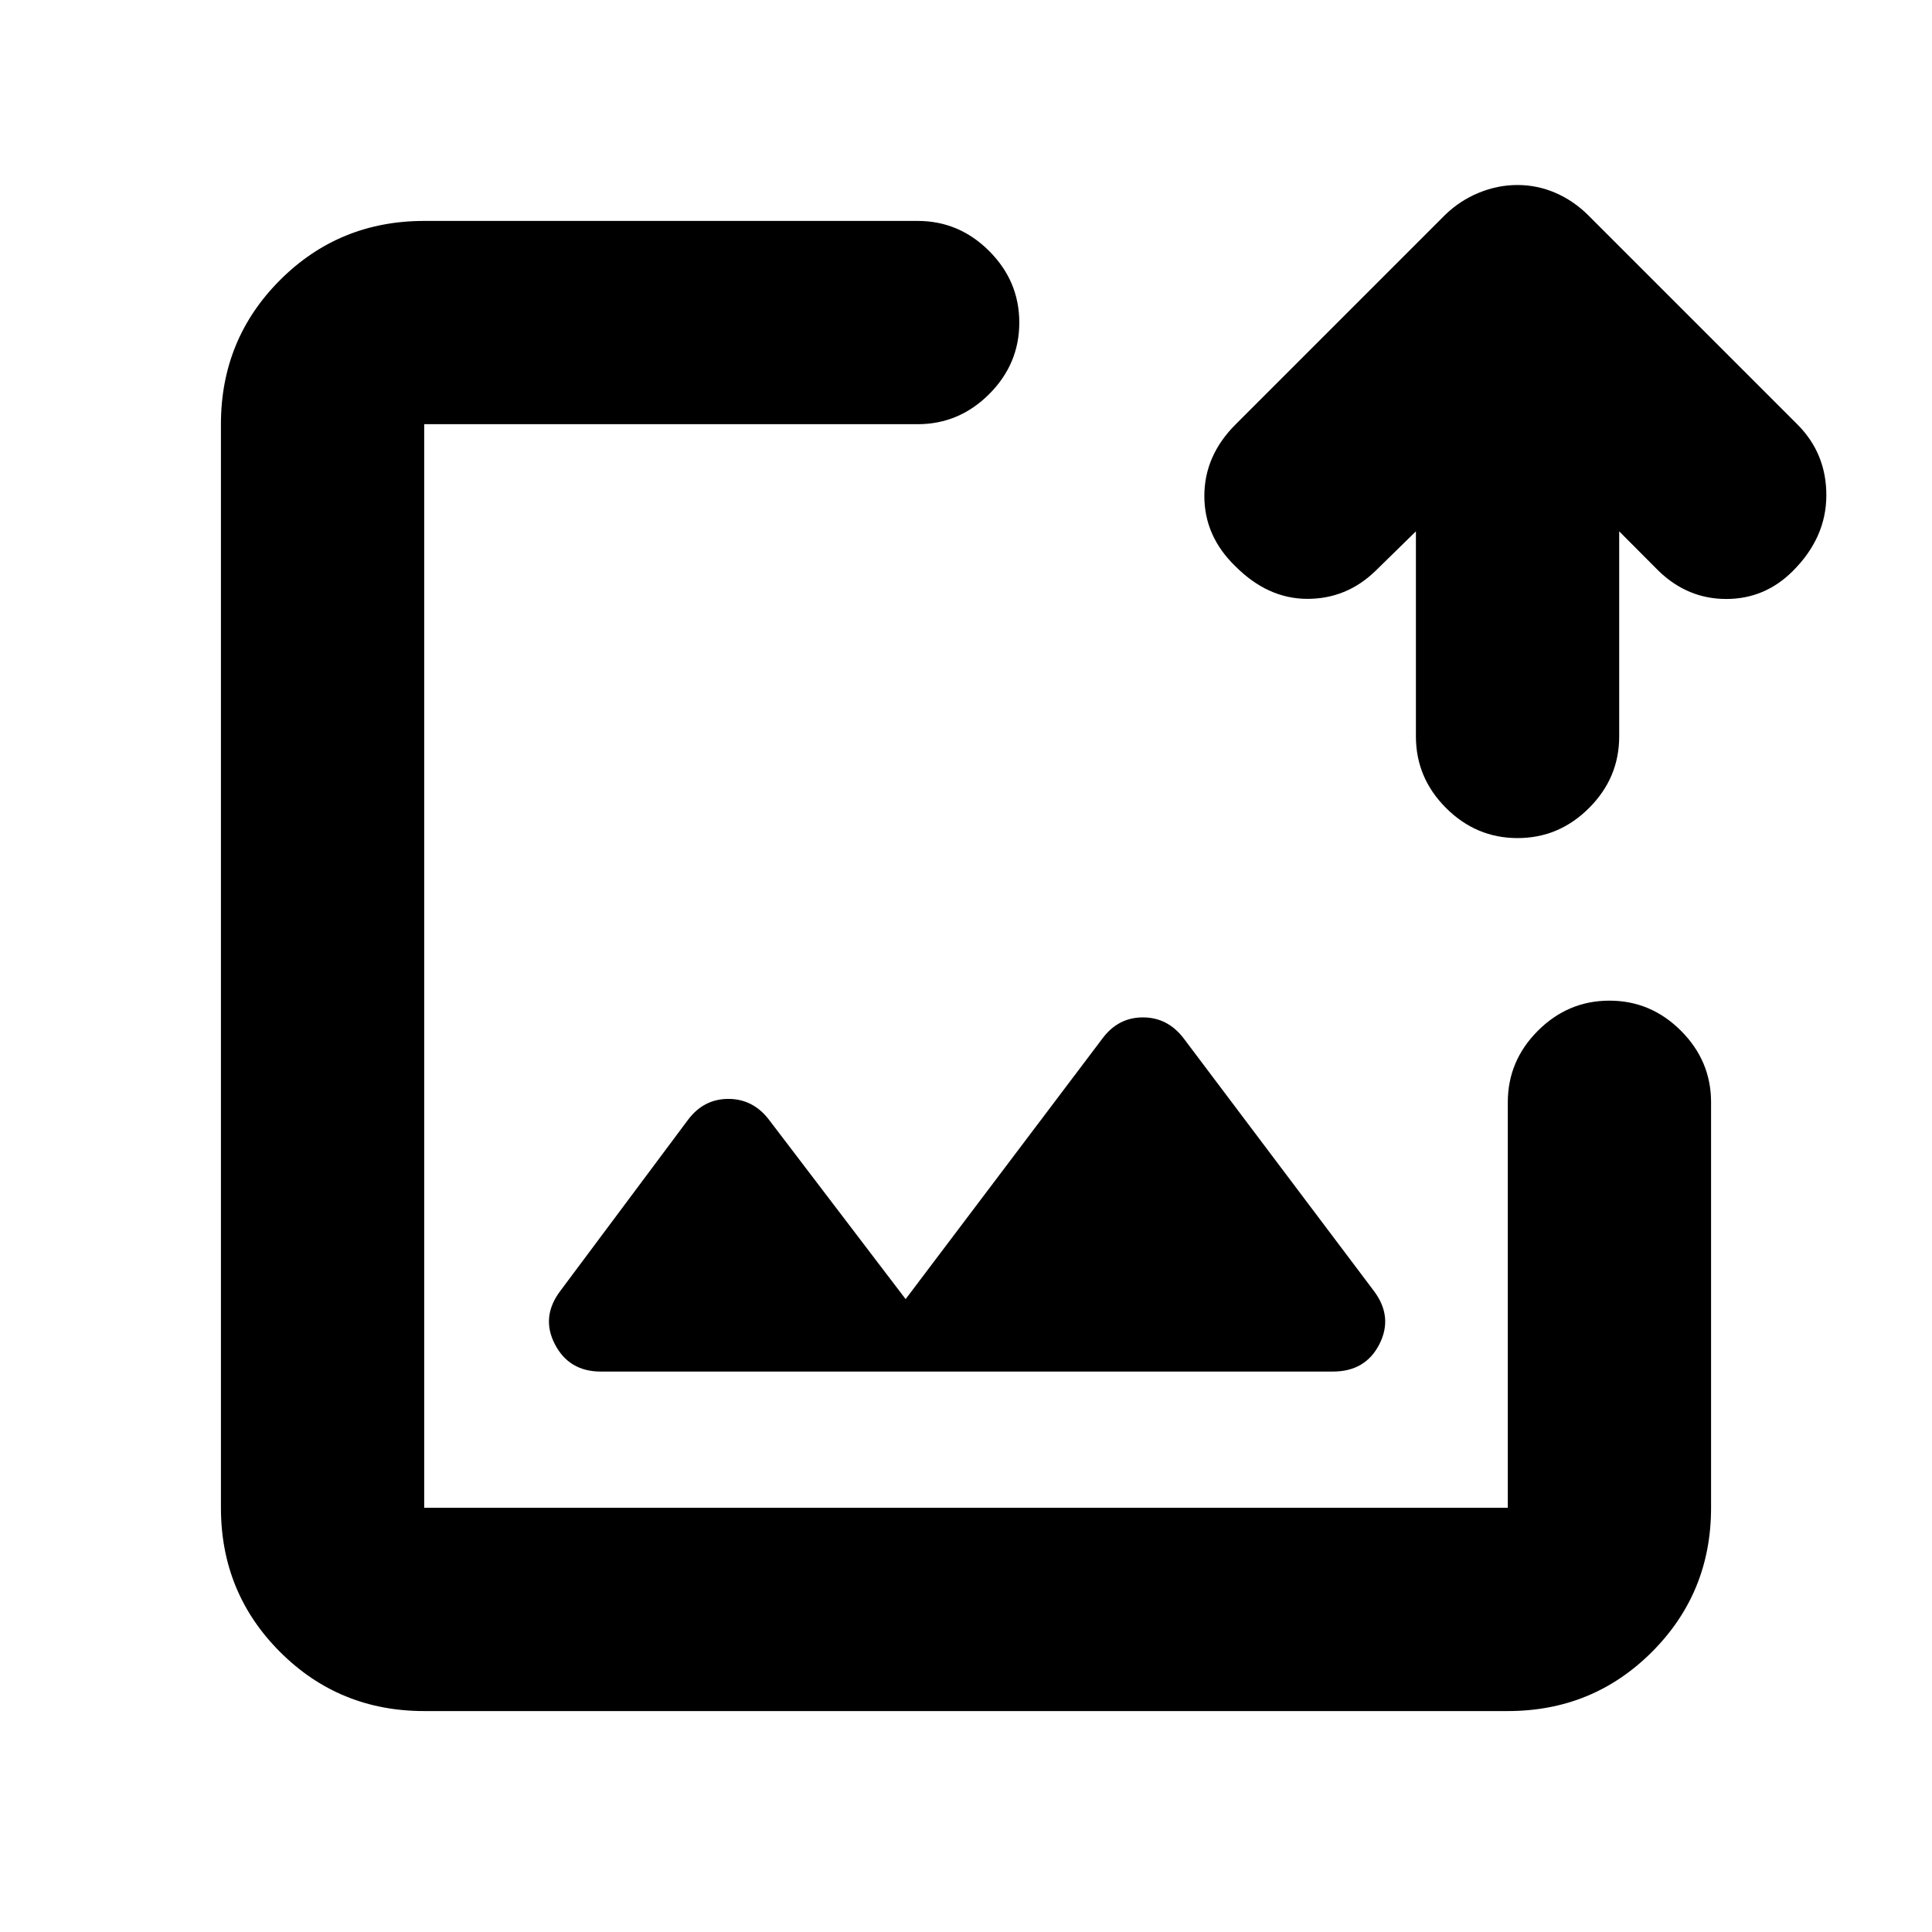 <svg xmlns="http://www.w3.org/2000/svg" height="24" viewBox="0 -960 960 960" width="24"><path d="M480-480ZM210.78-109.78q-42.24 0-71.62-29.38-29.38-29.38-29.38-71.62v-538.44q0-42.24 29.38-71.62 29.38-29.38 71.62-29.38h245.2q20.58 0 35.54 14.96t14.96 35.54q0 20.59-14.96 35.55-14.96 14.95-35.54 14.95h-245.2v538.44h538.44v-201.5q0-20.59 14.95-35.54 14.96-14.96 35.55-14.96 20.58 0 35.54 14.96 14.96 14.95 14.96 35.54v201.5q0 42.24-29.38 71.62-29.38 29.38-71.62 29.38H210.78Zm492.78-586.2-20.15 19.72q-14.39 13.89-33.91 13.83-19.52-.07-35.54-16.09-15.53-14.96-15.53-35.01 0-20.06 15.53-35.58l104-104q7.36-7.19 16.8-11.08 9.43-3.88 19.25-3.88t18.83 3.88q9.02 3.89 16.27 11.08l104 104q14.46 14.46 14.39 35.36-.06 20.9-16.63 37.47-13.91 13.91-33.09 13.91-19.17 0-33.56-13.89l-19.65-19.72v101.91q0 20.59-14.96 35.55-14.96 14.96-35.54 14.96-20.59 0-35.55-14.96-14.96-14.96-14.96-35.55v-101.91ZM298.5-278.48h363.81q16.21 0 23.12-13.64 6.92-13.64-2.84-26.53l-94.5-125.48q-7.92-10.33-20.17-10.33-12.25 0-20.01 10.33L450-314.48l-67.91-89.15q-7.92-10.33-20.17-10.33-12.25 0-20.01 10.33l-63.36 84.9q-9.9 12.97-2.86 26.61 7.04 13.64 22.81 13.64Z"/></svg>
